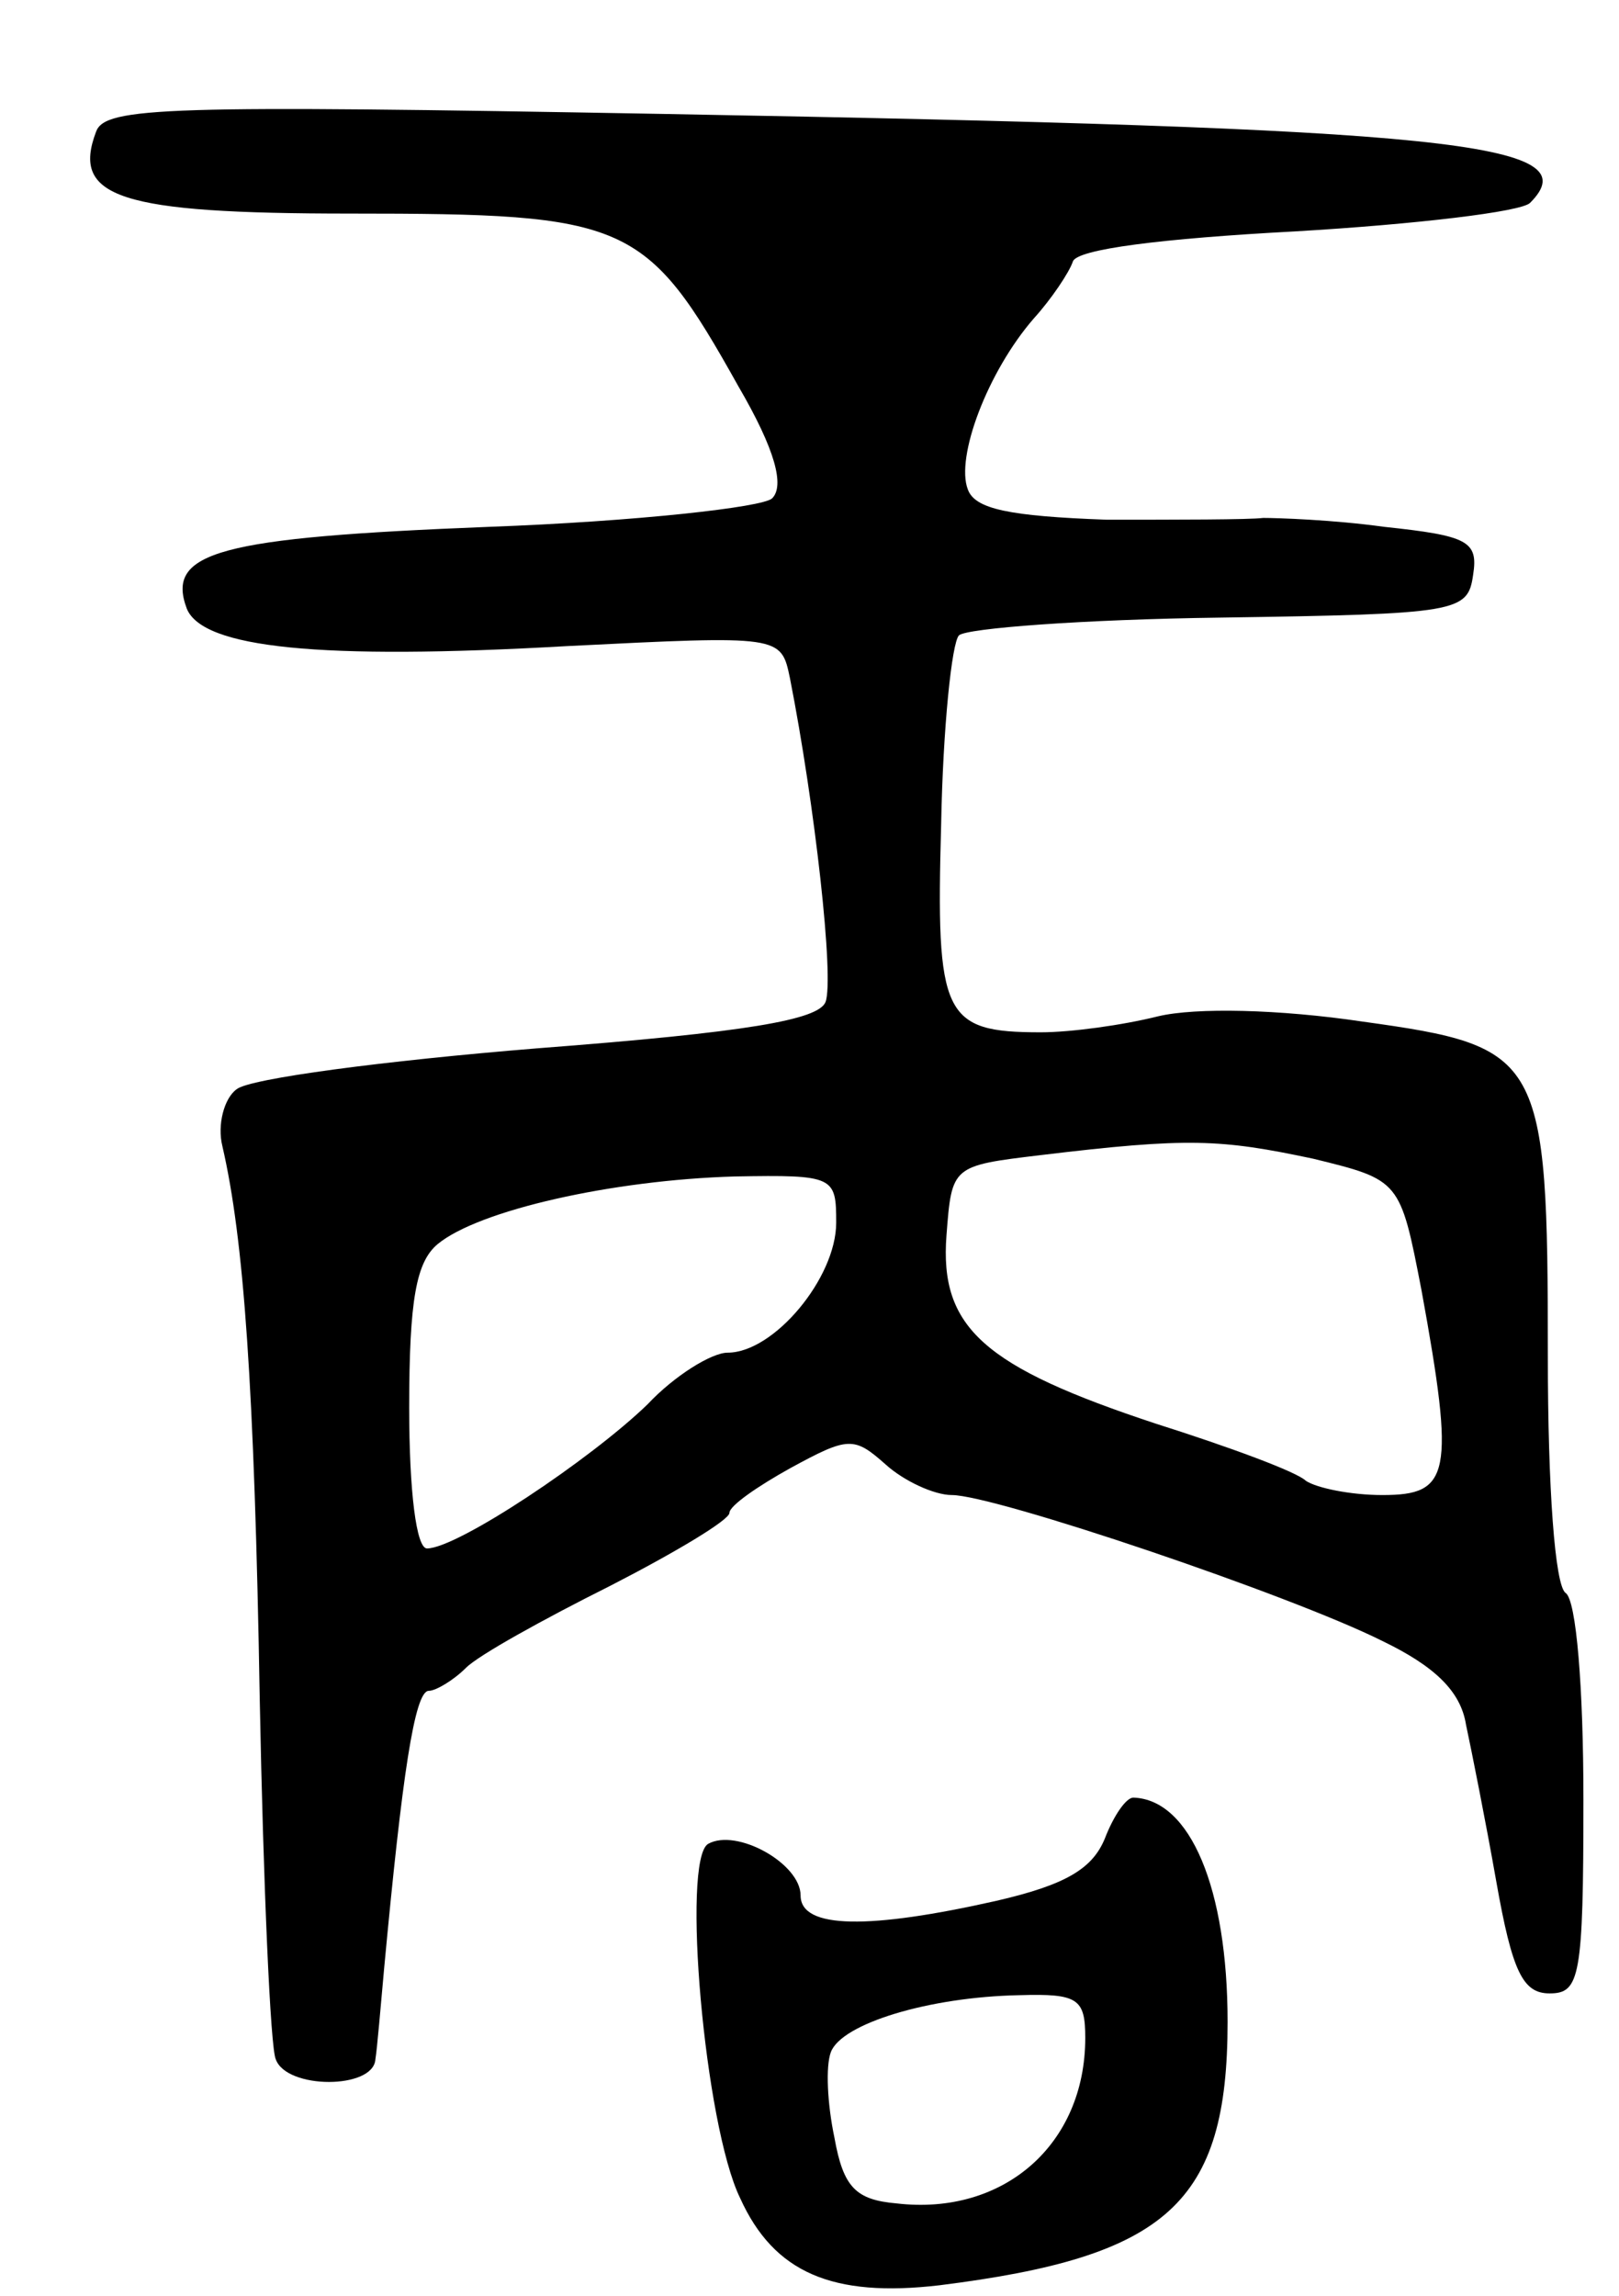 <svg version="1.0" xmlns="http://www.w3.org/2000/svg"
 width="91pt" height="129pt" viewBox="0 0 91 129"
 preserveAspectRatio="xMidYMid meet">
<g transform="translate(0,129) scale(0.1,-0.1)"
fill="#000000" stroke="none">
<path d="M54 1216 c-14 -37 13 -46 143 -46 156 0 166 -4 218 -97 21 -36 26
-56 19 -63 -5 -5 -77 -13 -159 -16 -152 -6 -182 -14 -170 -46 9 -22 74 -29
214 -21 120 6 120 6 125 -18 14 -71 25 -169 20 -182 -4 -10 -44 -17 -162 -26
-86 -7 -162 -17 -169 -23 -7 -5 -11 -20 -8 -32 12 -52 18 -134 21 -311 2 -104
6 -196 9 -202 6 -17 55 -17 56 0 1 6 3 30 5 52 10 107 17 155 25 155 4 0 14 6
21 13 7 7 43 27 81 46 37 19 67 37 67 41 0 4 16 15 34 25 33 18 36 18 54 2 10
-9 27 -17 37 -17 24 0 190 -56 242 -82 29 -14 44 -28 47 -47 3 -14 11 -54 17
-88 9 -51 15 -63 30 -63 17 0 19 9 19 109 0 63 -4 112 -10 116 -6 4 -10 59
-10 133 0 169 -3 174 -104 188 -47 7 -94 8 -115 3 -20 -5 -49 -9 -66 -9 -55 0
-59 9 -56 117 1 54 6 102 10 106 4 4 70 9 147 10 134 2 139 3 142 24 3 19 -3
22 -50 27 -29 4 -60 5 -68 5 -8 -1 -48 -1 -88 -1 -55 2 -74 6 -78 17 -7 18 11
66 37 96 10 11 20 26 22 32 2 7 50 13 125 17 68 4 127 11 132 16 34 34 -43 42
-488 50 -278 5 -313 4 -318 -10z m684 -577 c49 -12 49 -12 61 -74 19 -104 16
-115 -22 -115 -18 0 -37 4 -43 8 -5 5 -43 19 -84 32 -97 32 -122 54 -118 106
3 39 3 39 53 45 83 10 101 9 153 -2z m-268 -36 c0 -31 -35 -73 -61 -73 -9 0
-30 -13 -45 -29 -32 -31 -107 -81 -124 -81 -6 0 -10 32 -10 79 0 61 4 82 16
92 23 19 98 36 167 38 56 1 57 0 57 -26z"/>
<path d="M621 257 c-7 -17 -22 -26 -61 -35 -71 -16 -110 -16 -110 3 0 18 -36
38 -52 29 -15 -9 -2 -158 18 -199 19 -42 52 -56 112 -49 128 16 162 46 162
148 0 75 -21 125 -53 126 -4 0 -11 -10 -16 -23z m-11 -112 c0 -60 -46 -100
-106 -93 -23 2 -30 9 -35 37 -4 19 -5 40 -2 48 6 16 55 31 106 32 33 1 37 -2
37 -24z"/>
</g>
</svg>

